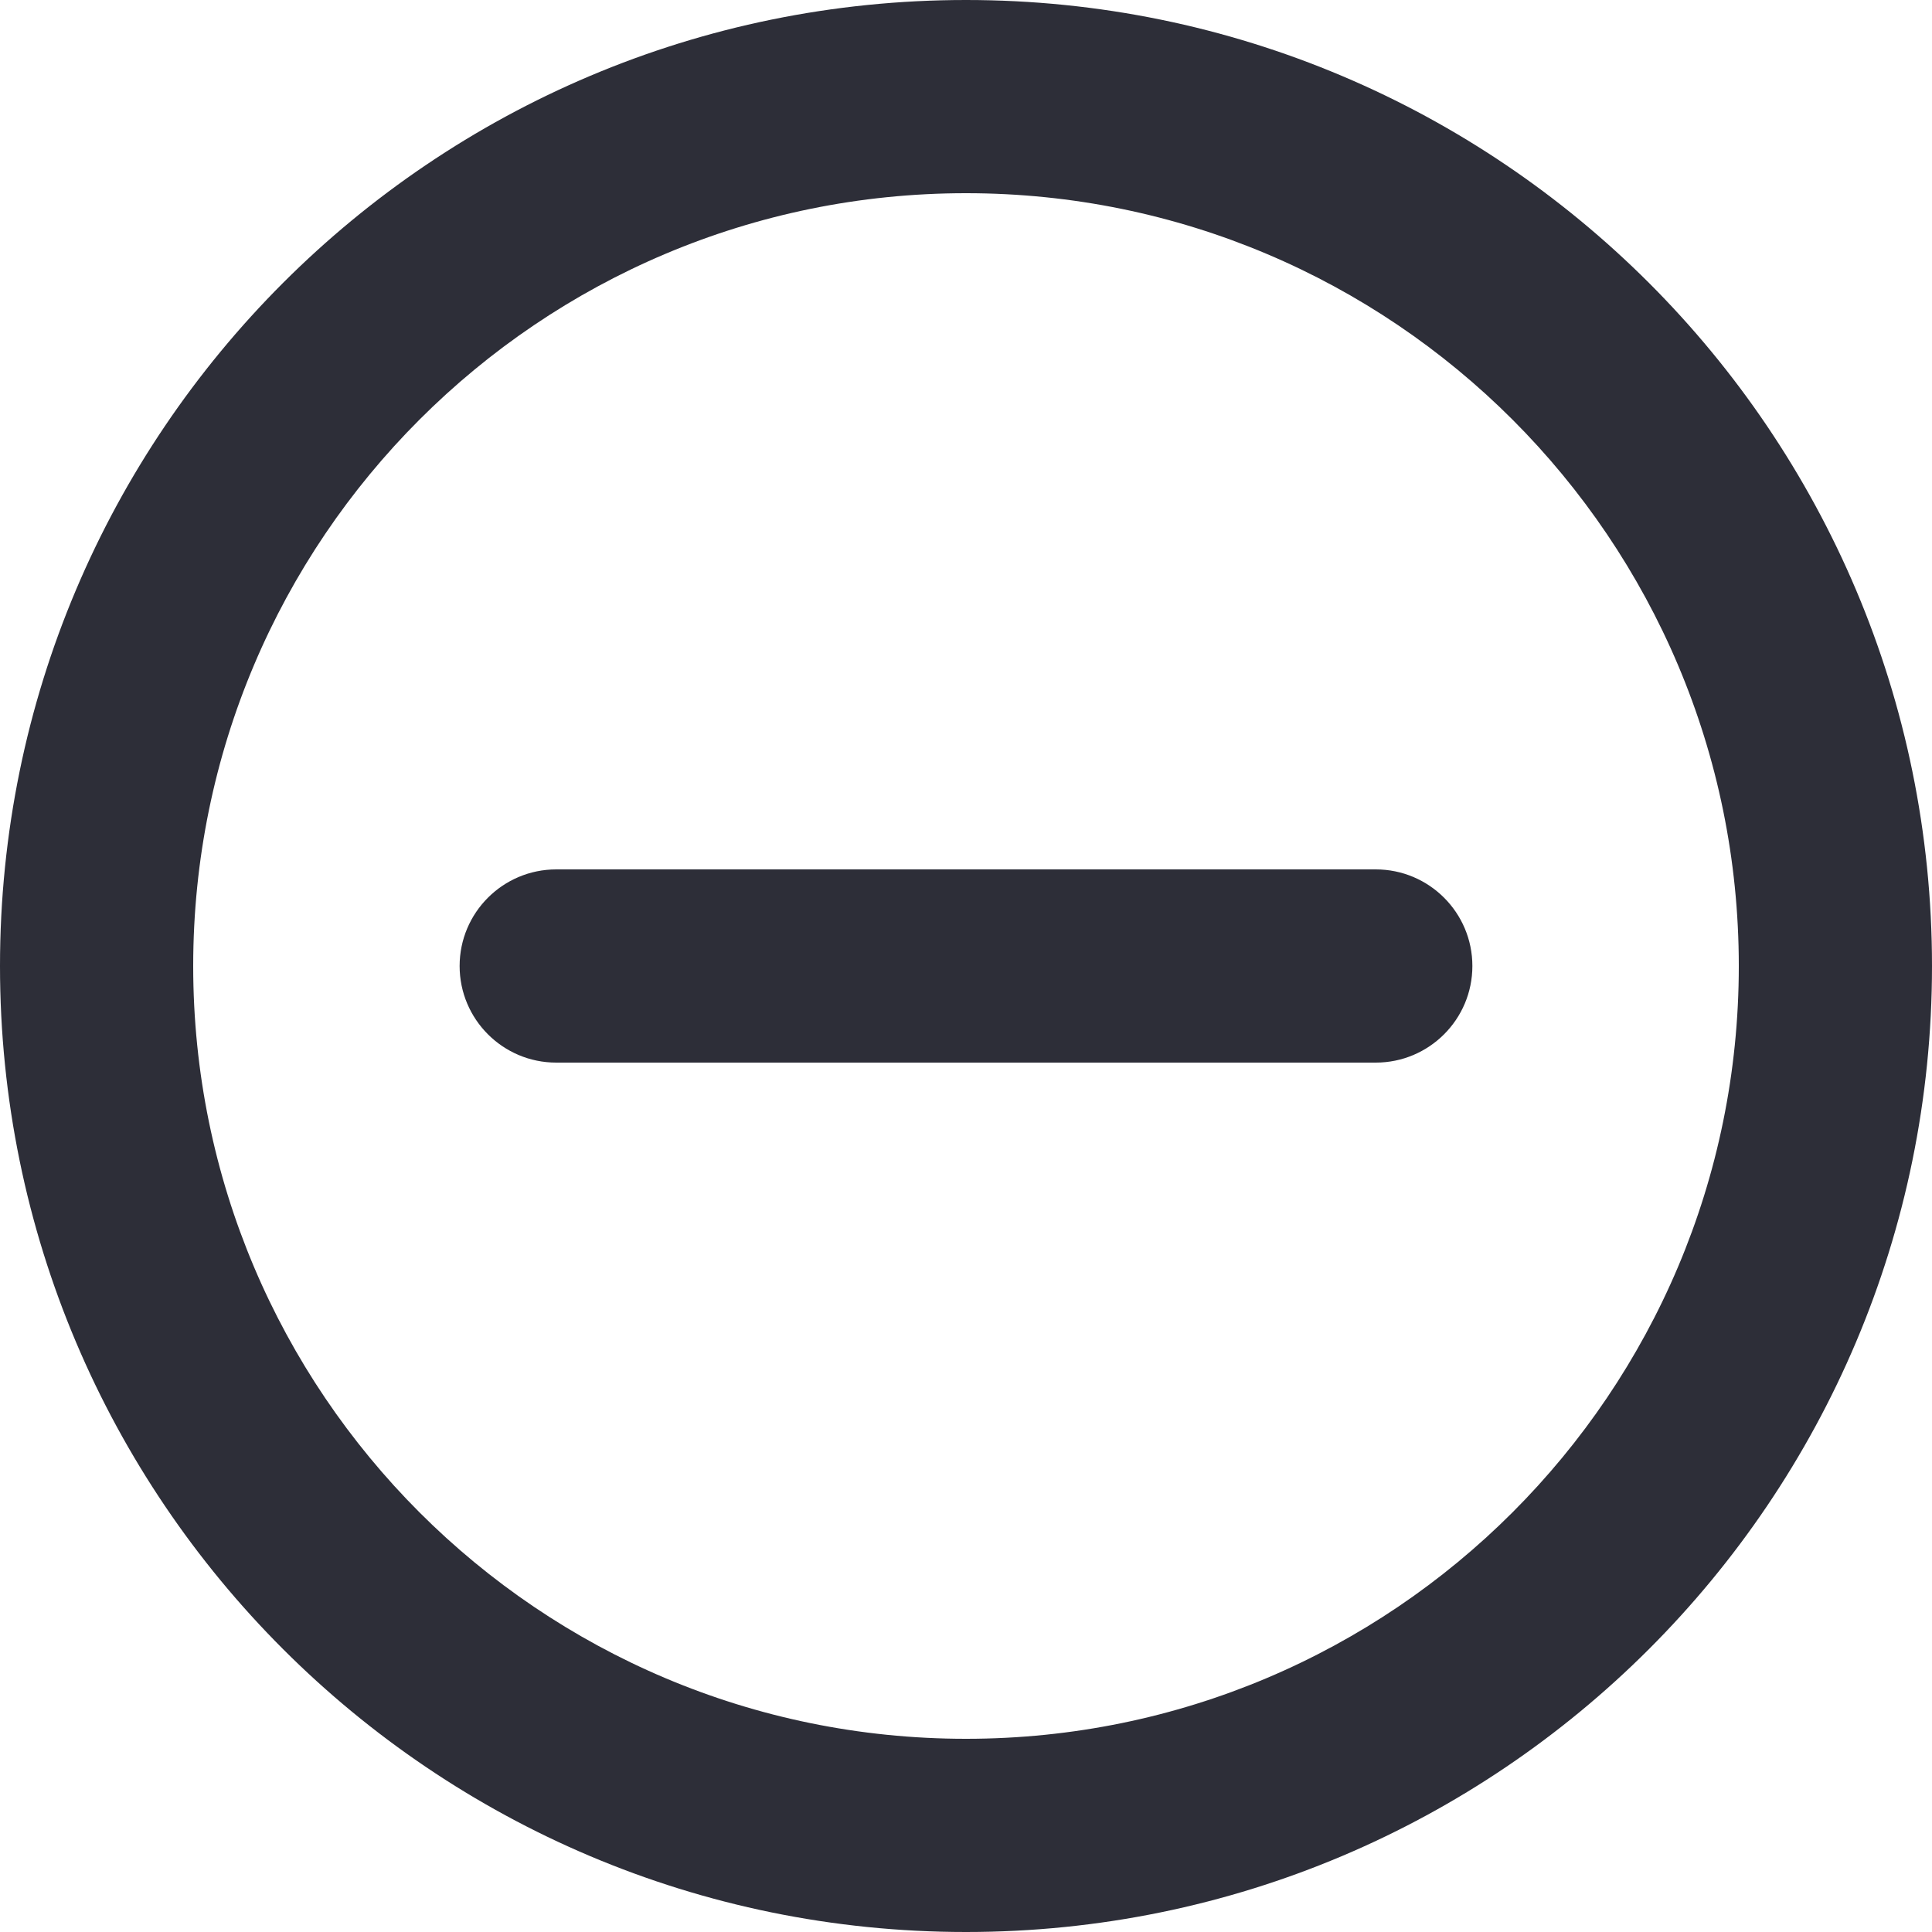<svg xmlns="http://www.w3.org/2000/svg" width="10" height="10" fill="none" viewBox="0 0 10 10"><path fill="#2D2E38" fill-rule="evenodd" d="M0 5C0 7.761 2.239 10 5 10C7.761 10 10 7.761 10 5C10 2.239 7.761 0 5 0C2.239 0 0 2.239 0 5ZM1 5C1 2.791 2.791 1 5 1C7.209 1 9 2.791 9 5C9 7.209 7.209 9 5 9C2.791 9 1 7.209 1 5ZM2.879 5.5C2.603 5.5 2.379 5.276 2.379 5C2.379 4.724 2.603 4.5 2.879 4.5H7.121C7.397 4.5 7.621 4.724 7.621 5C7.621 5.276 7.397 5.5 7.121 5.5H2.879Z" clip-rule="evenodd"/></svg>